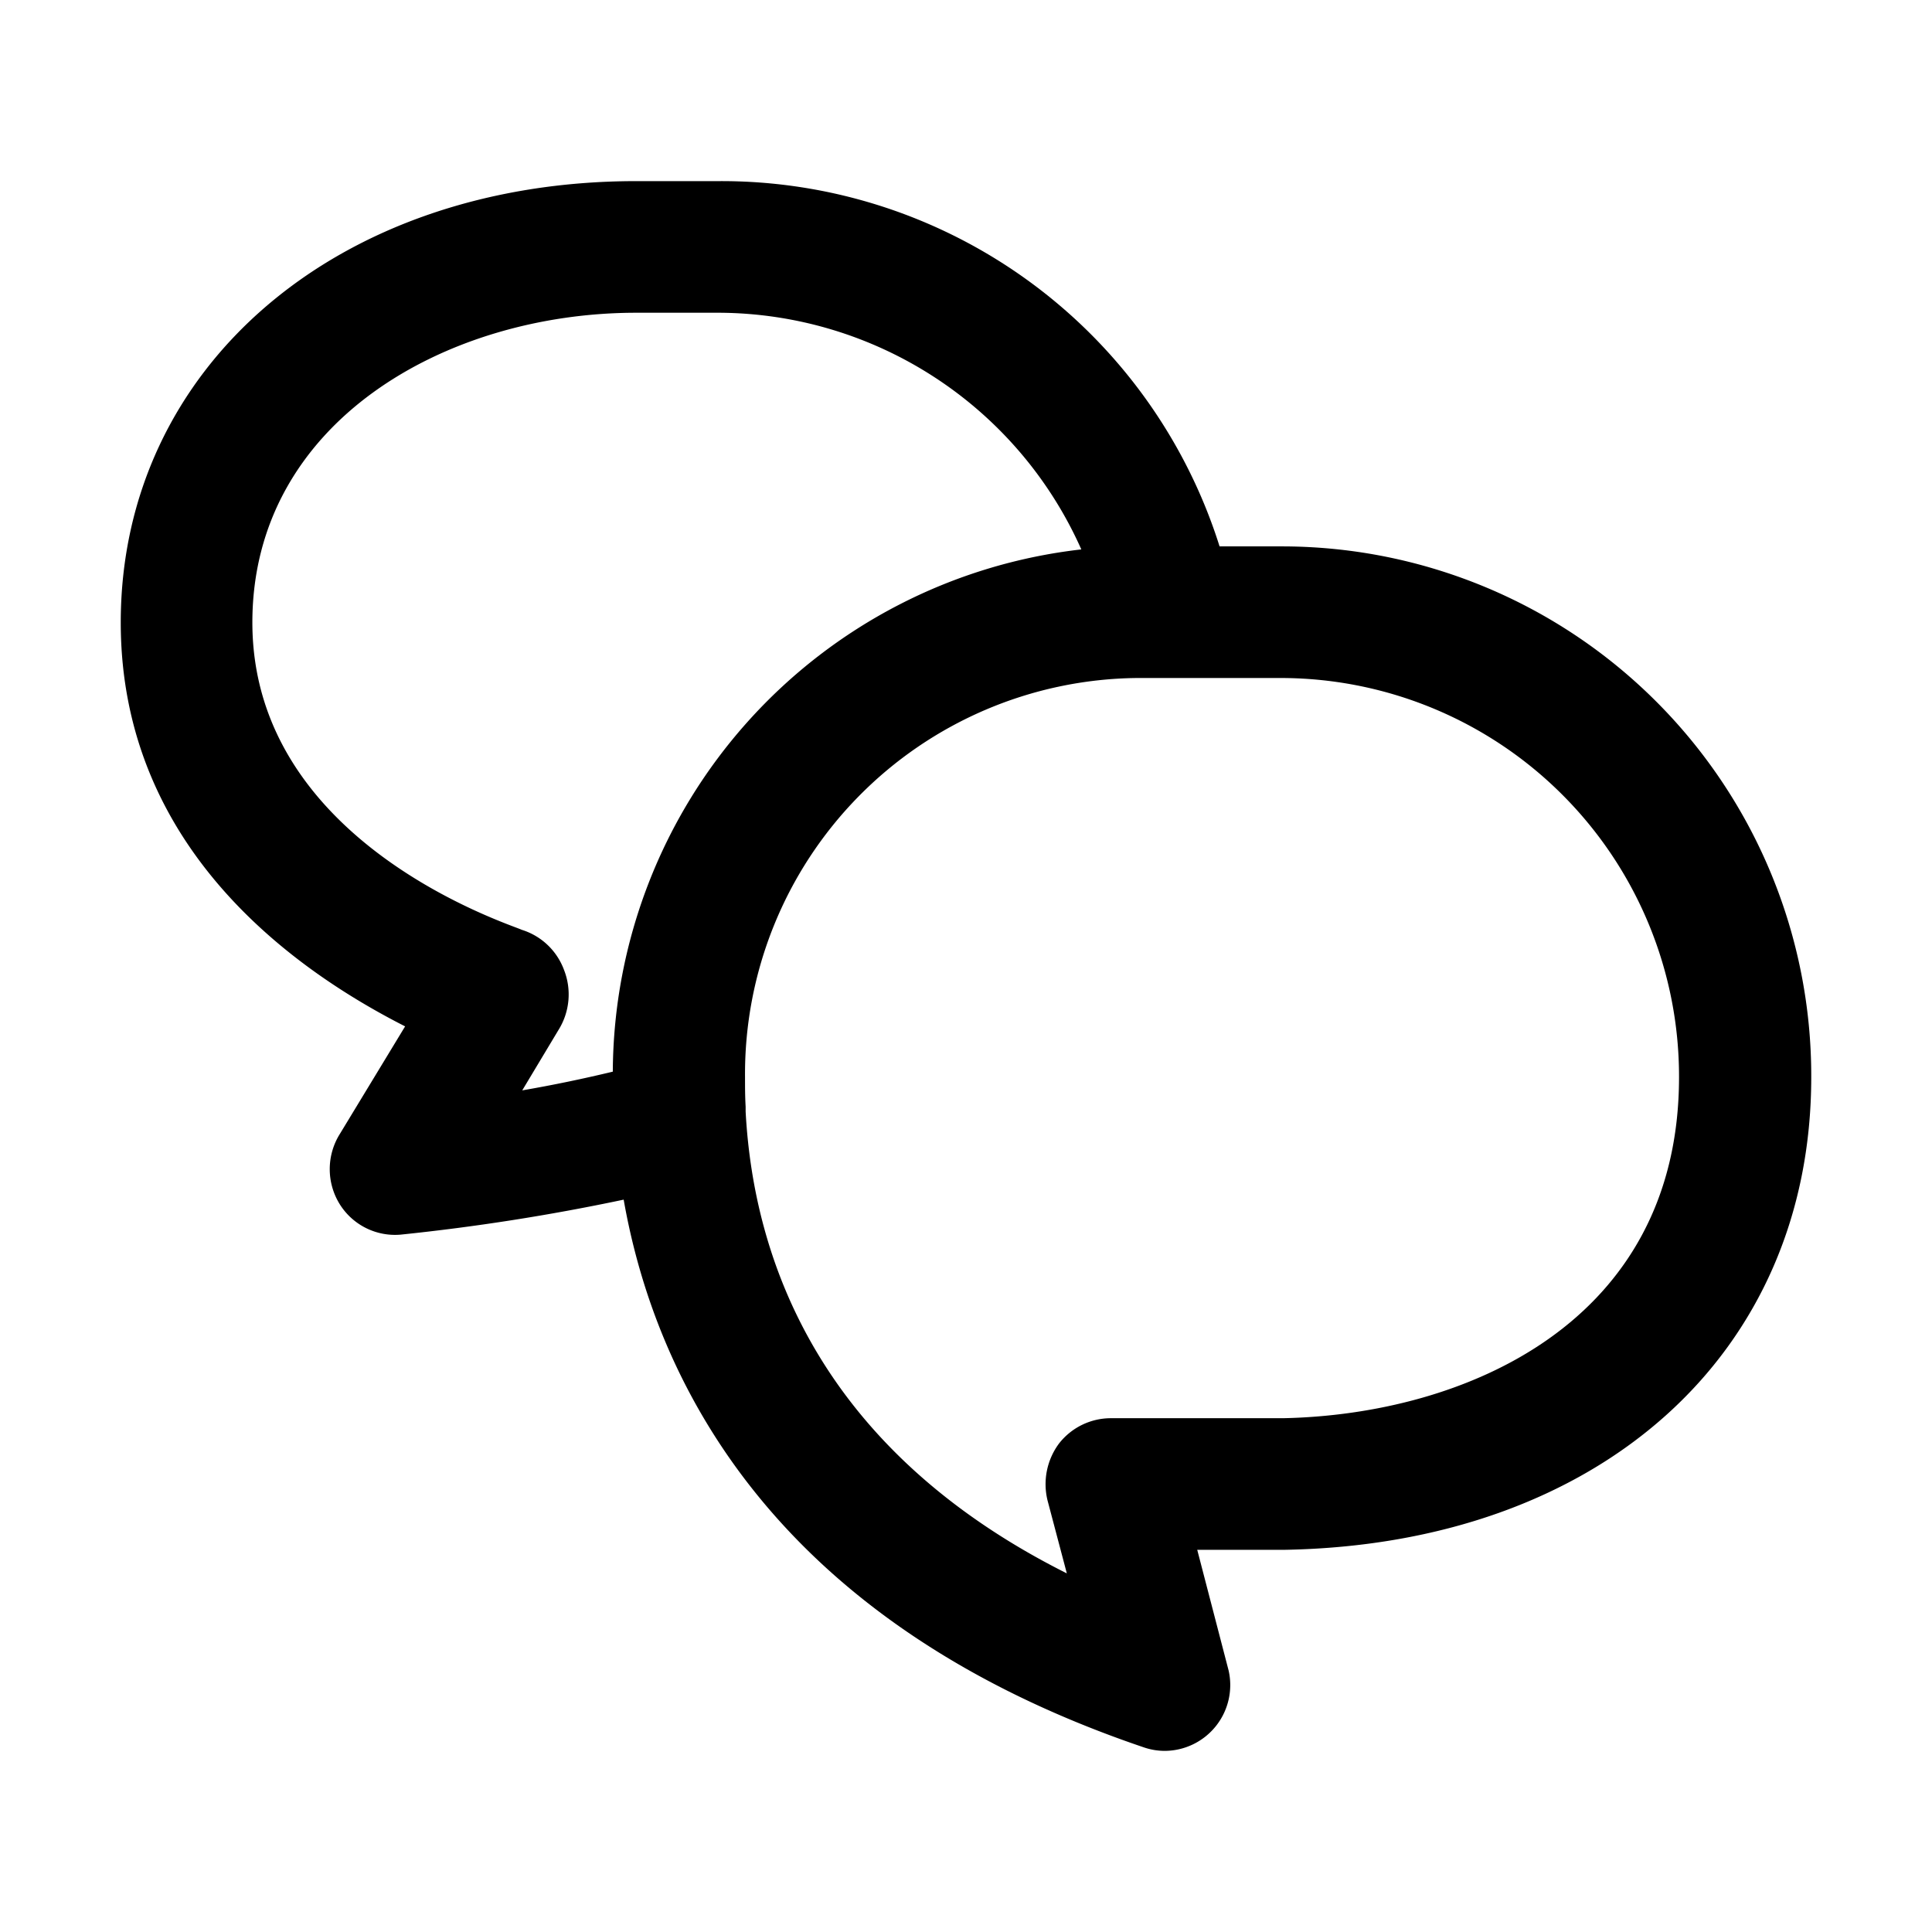 <svg xmlns="http://www.w3.org/2000/svg" fill="currentColor" aria-hidden="true" viewBox="0 0 32 32">
    <path d="M19.29 29a1.07 1.07 0 01-.35-.06c-6.22-2.11-8.1-6.17-8.61-9.07a35.46 35.46 0 01-3.7.58 1.08 1.08 0 01-1-.5 1.1 1.1 0 010-1.17L6.71 17C4.94 16.1 2 14.09 2 10.31 2 6.08 5.59 3 10.54 3h1.37a8.65 8.65 0 018.29 6.05h1.06A8.77 8.77 0 0130 17.84c0 4.59-3.51 7.74-8.73 7.83h-1.44l.52 2A1.09 1.09 0 0119.29 29zm-6.94-10.67v.08c.13 2.44 1.21 5.59 5.32 7.65l-.32-1.21a1.13 1.13 0 01.19-.94 1.09 1.09 0 01.87-.42h2.84c3-.06 6.56-1.57 6.56-5.65a6.6 6.6 0 00-6.56-6.61h-2.43a6.56 6.56 0 00-6.48 6.61c0 .16 0 .32.01.49zM10.54 5.18c-3.16 0-6.36 1.82-6.36 5.13 0 3.66 4.28 5 4.46 5.09a1.09 1.09 0 01.7.66 1.11 1.11 0 01-.09 1l-.6 1c.52-.09 1-.19 1.5-.31a8.75 8.75 0 017.76-8.65 6.6 6.6 0 00-6-3.92z"/>
</svg>
